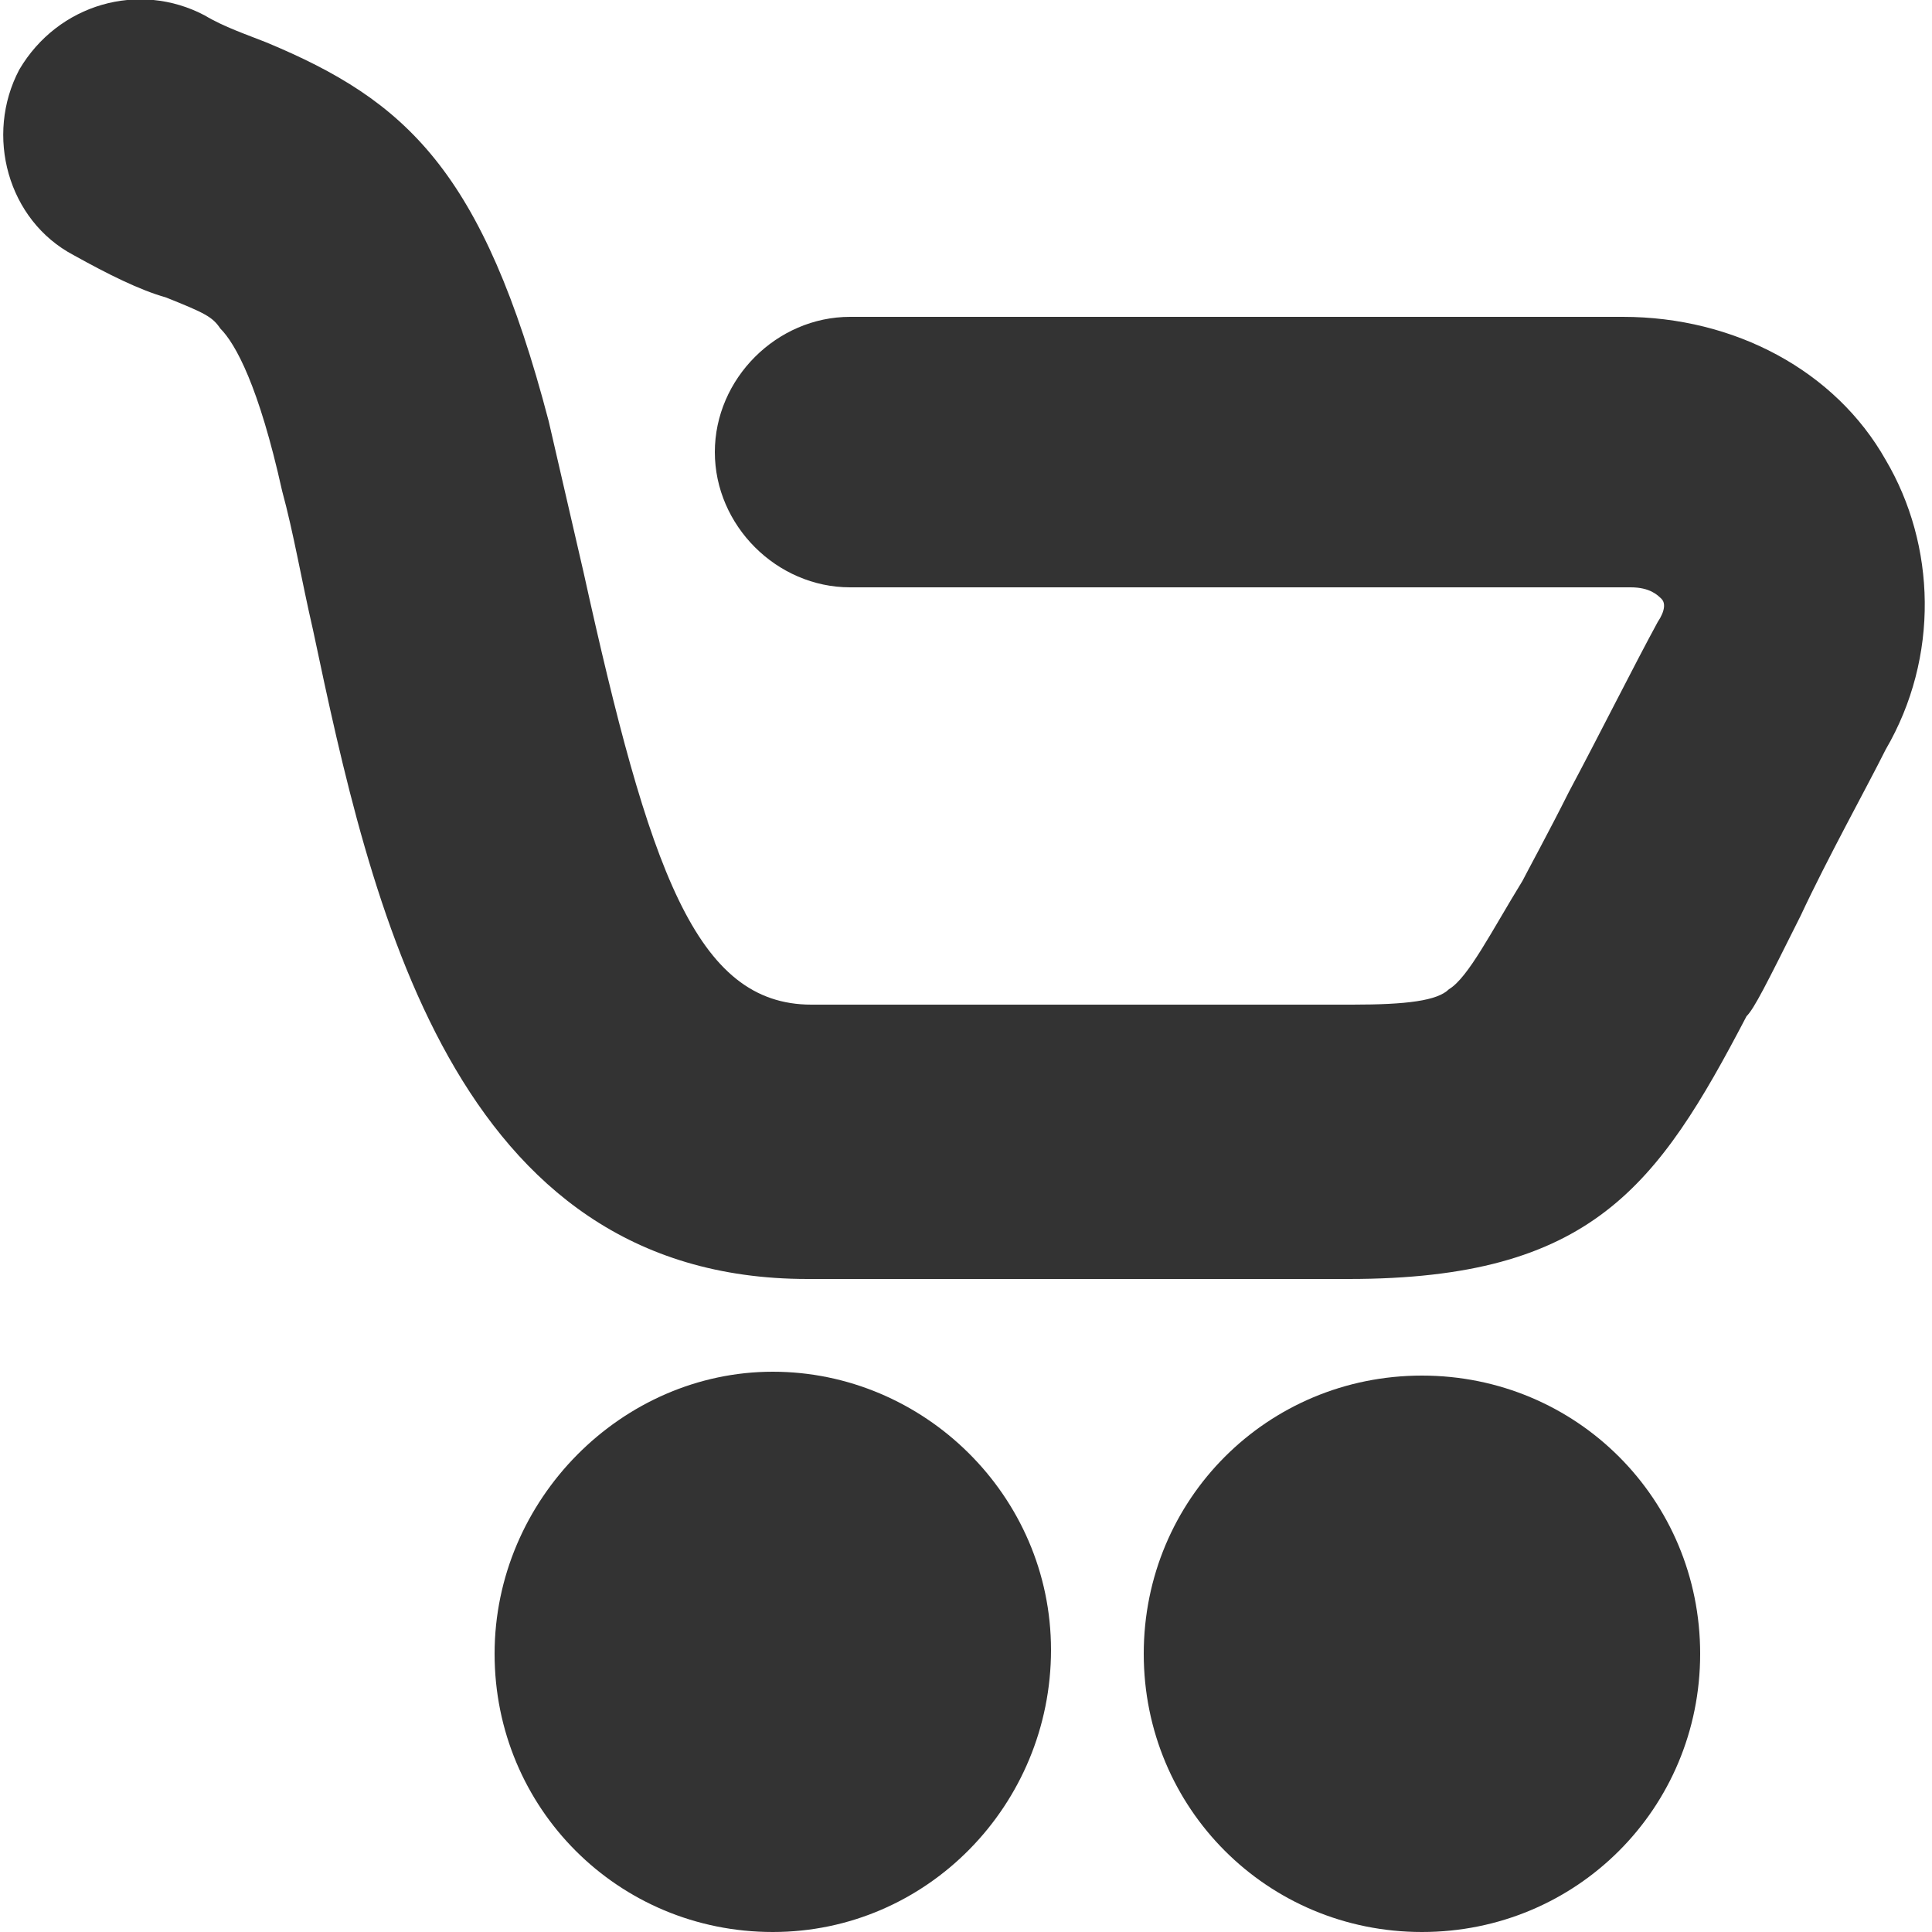 <?xml version="1.0" encoding="utf-8"?>
<!-- Generator: Adobe Illustrator 24.0.1, SVG Export Plug-In . SVG Version: 6.00 Build 0)  -->
<svg version="1.1" id="Capa_1" xmlns="http://www.w3.org/2000/svg" xmlns:xlink="http://www.w3.org/1999/xlink" x="0px" y="0px"
	 viewBox="0 0 50 50" style="enable-background:new 0 0 50 50;" xml:space="preserve">
<style type="text/css">
	.st0{fill:#333333;}
</style>
<g>
	<g>
		<path class="st0" d="M20,50c-4,0-7.2-3.2-7.2-7.2s3.3-7.3,7.2-7.3s7.2,3.2,7.2,7.2S24,50,20,50z"/>
	</g>
	<g>
		<path class="st0" d="M36.8,50c-4,0-7.2-3.2-7.2-7.2s3.2-7.2,7.2-7.2s7.2,3.2,7.2,7.2S40.8,50,36.8,50z"/>
	</g>
	<g>
		<path class="st0" d="M34.9,33.1h-14c-9.2,0-11.3-9.7-12.8-16.8c-0.3-1.3-0.5-2.5-0.8-3.6C6.7,10,6.1,8.9,5.7,8.5
			C5.5,8.2,5.3,8.1,4.3,7.7C3.6,7.5,2.8,7.1,1.9,6.6C0.2,5.7-0.4,3.5,0.5,1.8c1-1.7,3.1-2.3,4.8-1.4c0.5,0.3,1.1,0.5,1.6,0.7
			c3.6,1.5,5.6,3.3,7.3,9.8c0.3,1.3,0.6,2.6,0.9,3.9C16.8,22.5,18,26,21,26h14c1.4,0,2.2-0.1,2.5-0.4c0.5-0.3,1.1-1.5,1.9-2.8
			c0.1-0.2,0.7-1.3,1.2-2.3c0.8-1.5,1.7-3.3,2.3-4.4c0.2-0.3,0.2-0.5,0.1-0.6c-0.1-0.1-0.3-0.3-0.8-0.3H22c-1.9,0-3.5-1.6-3.5-3.5
			s1.6-3.5,3.5-3.5h20c2.9,0,5.5,1.4,6.8,3.7c1.3,2.2,1.4,5.1,0,7.5c-0.5,1-1.5,2.8-2.2,4.3c-0.9,1.8-1.2,2.4-1.4,2.6
			C42.9,30.7,41.2,33.1,34.9,33.1z"/>
	</g>
</g>
</svg>
